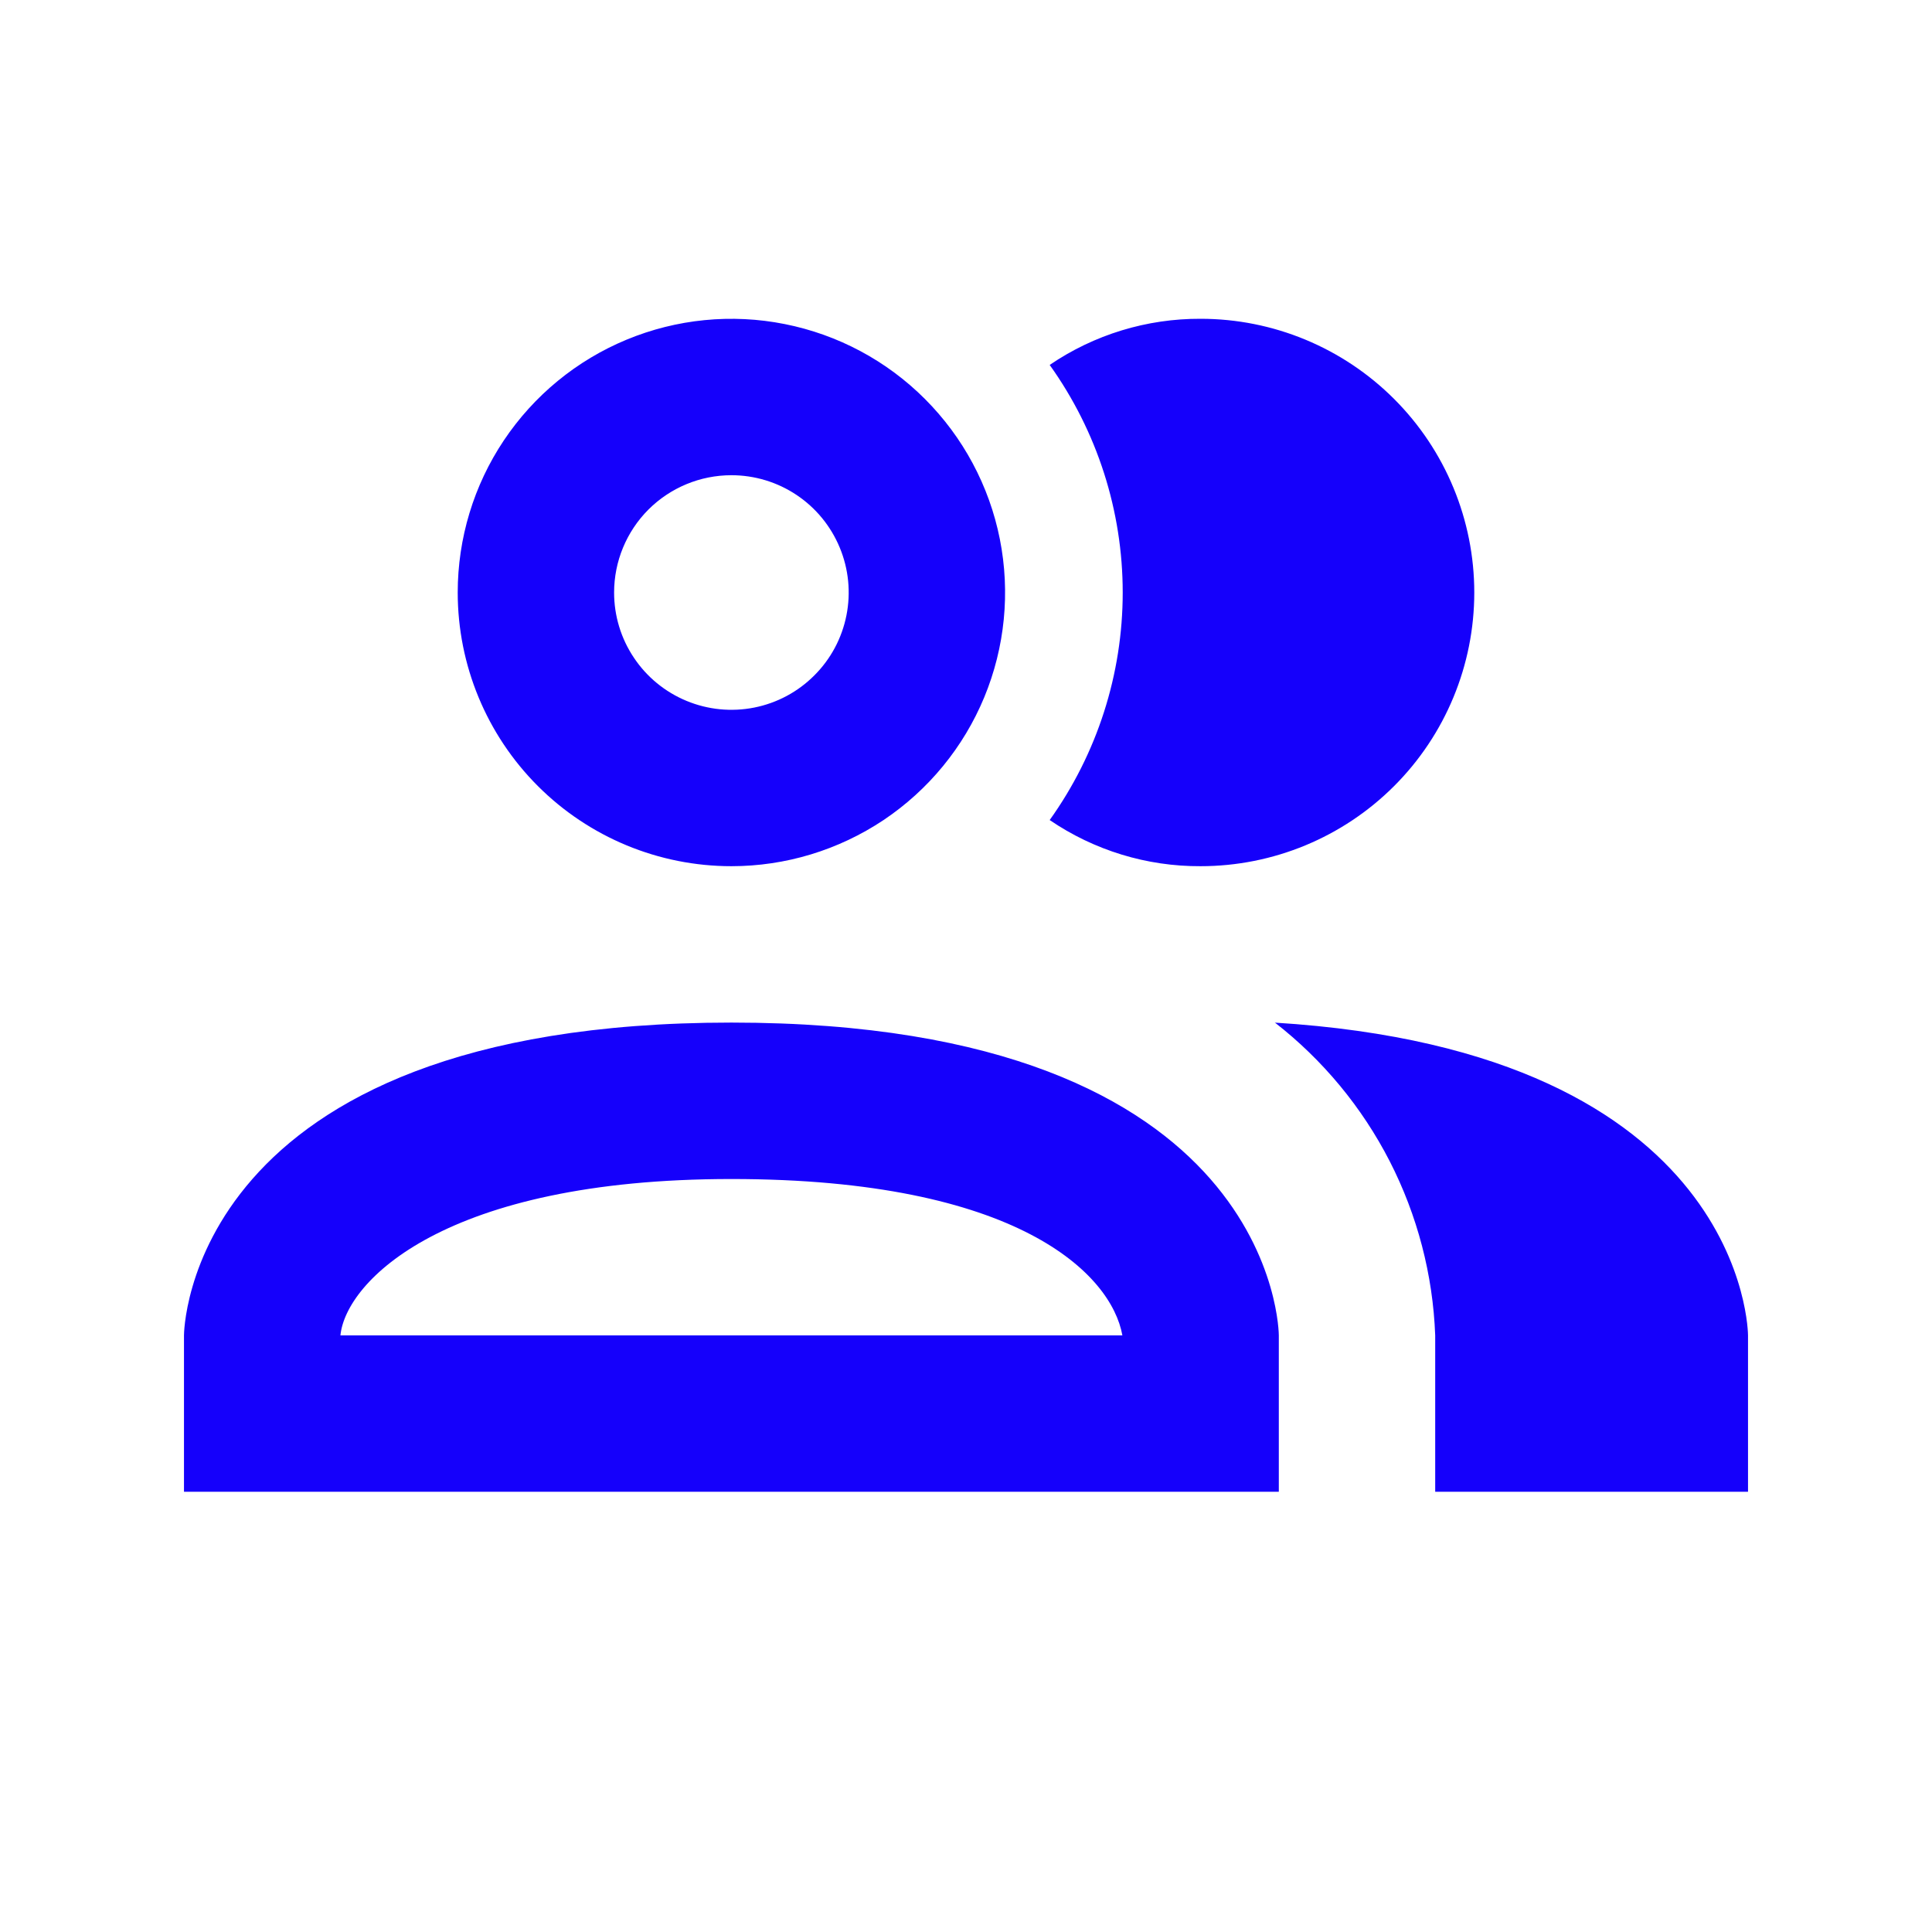 <svg width="35" height="35" viewBox="0 0 35 35" fill="none" xmlns="http://www.w3.org/2000/svg">
<path d="M19.016 14.856C19.876 13.654 20.339 12.212 20.339 10.734C20.339 9.255 19.876 7.814 19.016 6.611C19.822 6.062 20.775 5.771 21.75 5.775C23.065 5.775 24.326 6.298 25.256 7.228C26.186 8.158 26.708 9.419 26.708 10.734C26.708 12.049 26.186 13.31 25.256 14.24C24.326 15.17 23.065 15.692 21.75 15.692C20.775 15.697 19.822 15.405 19.016 14.856ZM8.292 10.734C8.292 9.753 8.582 8.794 9.127 7.979C9.672 7.164 10.446 6.528 11.352 6.153C12.258 5.778 13.255 5.679 14.217 5.871C15.179 6.062 16.063 6.534 16.756 7.228C17.449 7.921 17.922 8.805 18.113 9.766C18.304 10.728 18.206 11.725 17.831 12.631C17.456 13.537 16.82 14.312 16.005 14.857C15.189 15.401 14.231 15.692 13.25 15.692C11.935 15.692 10.674 15.17 9.744 14.24C8.814 13.31 8.292 12.049 8.292 10.734ZM11.125 10.734C11.125 11.154 11.249 11.565 11.483 11.914C11.716 12.264 12.048 12.536 12.437 12.697C12.825 12.858 13.252 12.9 13.665 12.818C14.077 12.736 14.455 12.534 14.752 12.236C15.05 11.939 15.252 11.561 15.334 11.148C15.416 10.736 15.374 10.309 15.213 9.921C15.052 9.532 14.78 9.2 14.431 8.967C14.081 8.733 13.67 8.609 13.25 8.609C12.686 8.609 12.146 8.833 11.747 9.231C11.349 9.63 11.125 10.17 11.125 10.734ZM23.167 24.192V27.025H3.333V24.192C3.333 24.192 3.333 18.525 13.25 18.525C23.167 18.525 23.167 24.192 23.167 24.192ZM20.333 24.192C20.135 23.087 18.449 21.359 13.25 21.359C8.051 21.359 6.266 23.215 6.167 24.192M23.096 18.525C23.964 19.201 24.674 20.058 25.176 21.037C25.677 22.016 25.959 23.093 26 24.192V27.025H31.667V24.192C31.667 24.192 31.667 19.05 23.082 18.525H23.096Z" fill="#1500FB"/>
</svg>
